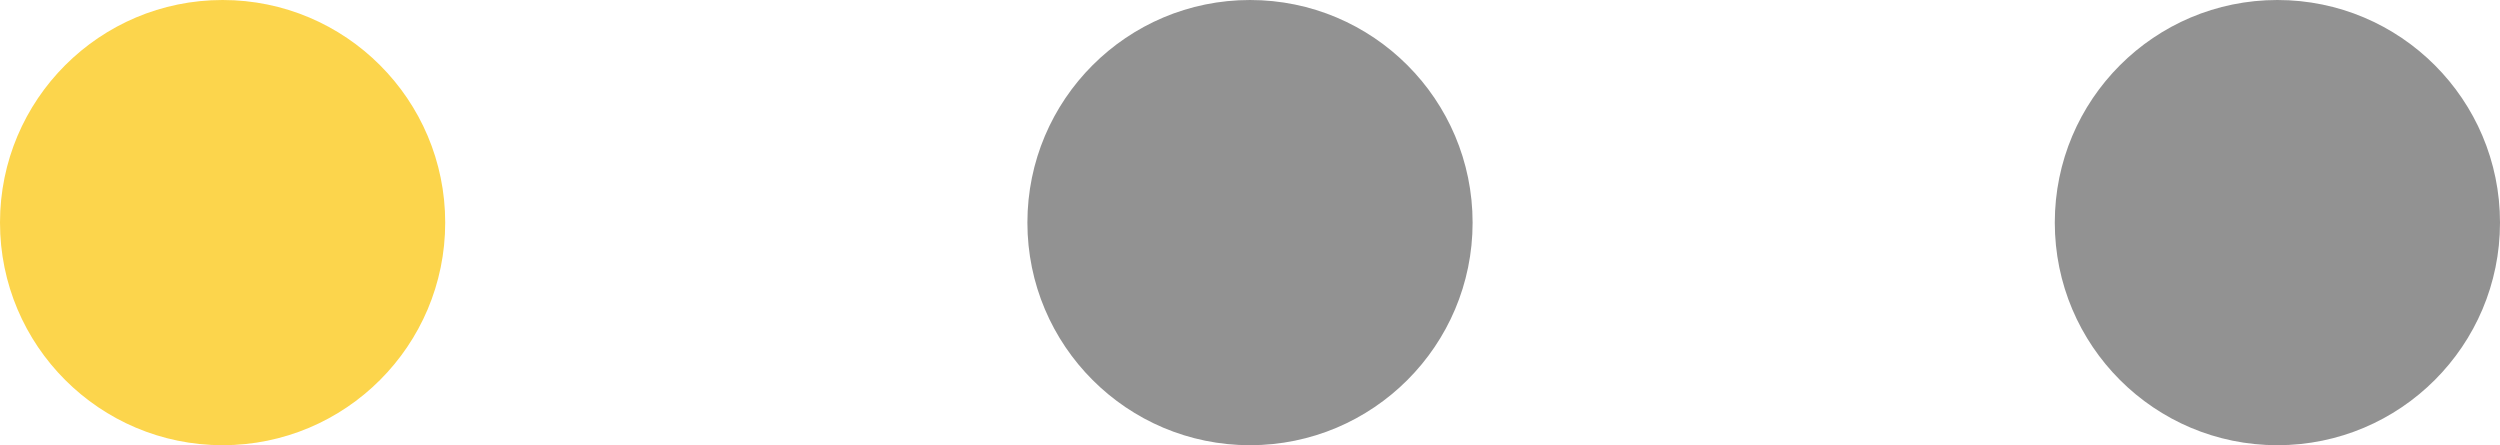 <svg width="73" height="13" viewBox="0 0 73 13" fill="none" xmlns="http://www.w3.org/2000/svg">
<g id="dots">
<circle id="Ellipse 3" cx="6.5" cy="6.5" r="6.5" fill="#FCD54C"/>
<circle id="Ellipse 4" cx="36.5" cy="6.5" r="6.5" fill="#929292"/>
<circle id="Ellipse 5" cx="66.5" cy="6.5" r="6.5" fill="#929292"/>
</g>
</svg>

